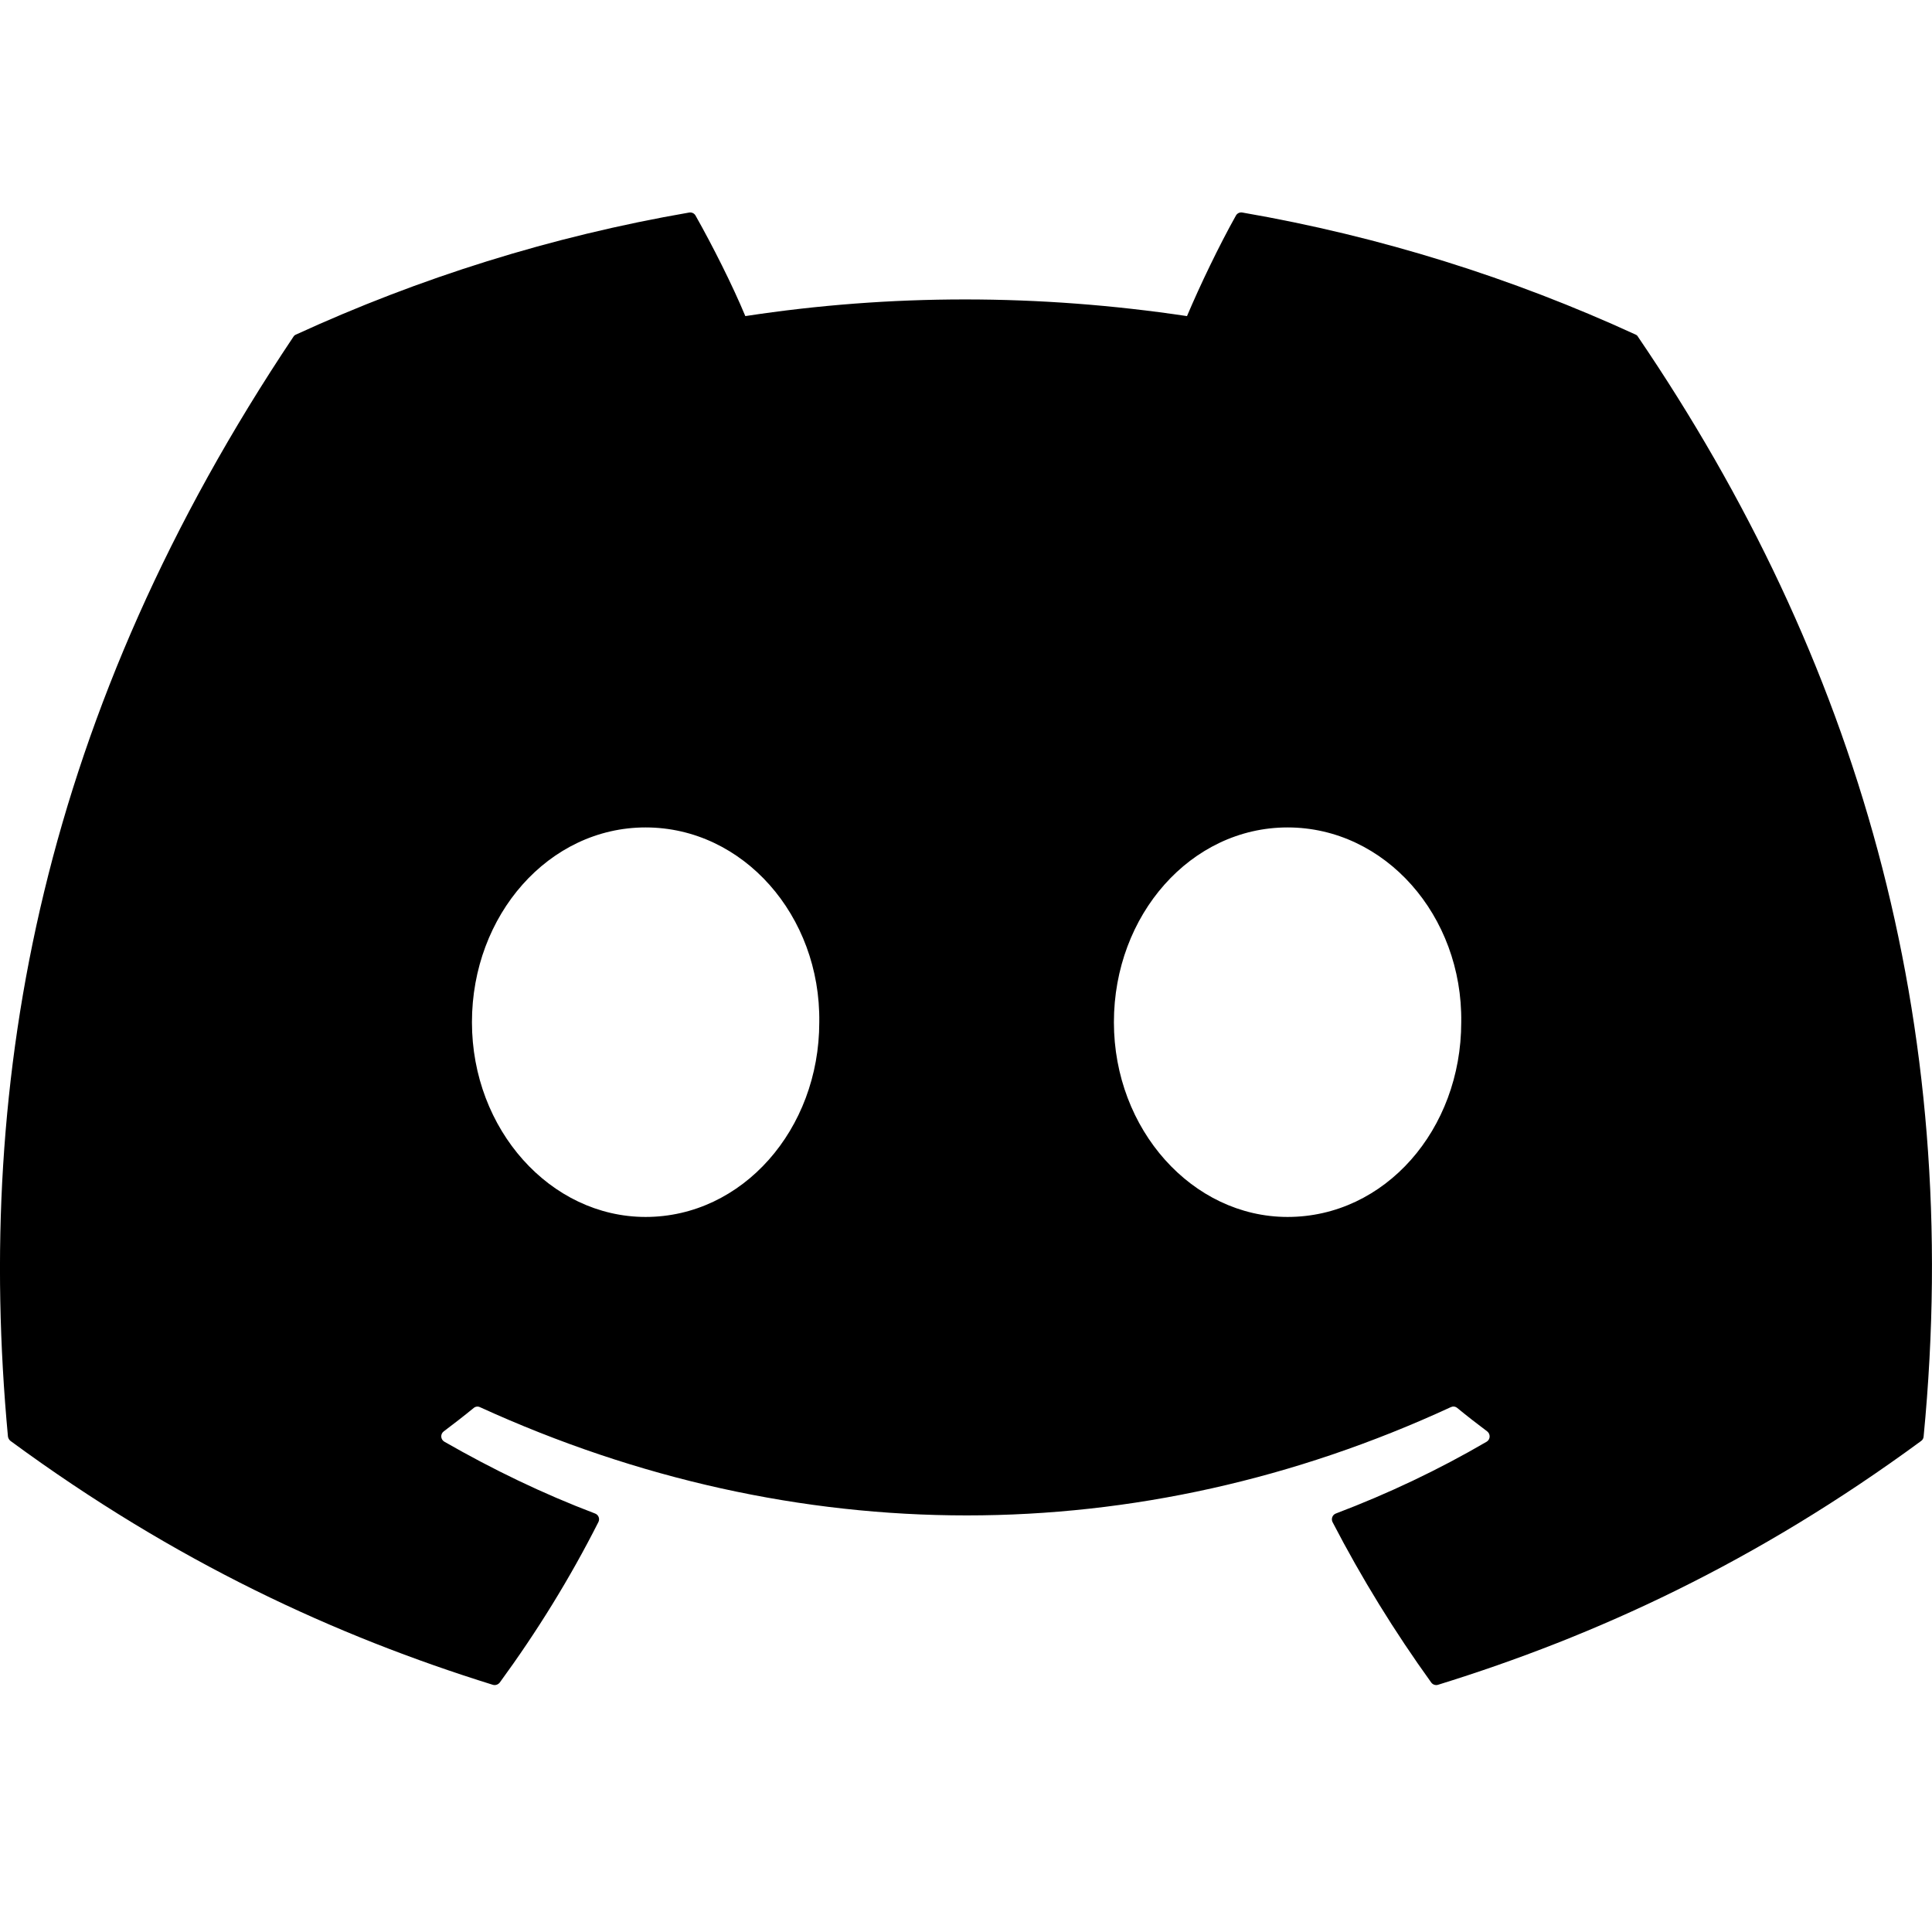 <svg width="18" height="18" viewBox="0 0 18 18" xmlns="http://www.w3.org/2000/svg">
<path d="M15.238 3.117C14.091 2.59 12.86 2.202 11.574 1.98C11.55 1.976 11.527 1.987 11.515 2.008C11.357 2.29 11.181 2.657 11.059 2.945C9.675 2.738 8.299 2.738 6.944 2.945C6.821 2.65 6.639 2.29 6.48 2.008C6.468 1.987 6.445 1.977 6.422 1.98C5.136 2.202 3.906 2.59 2.758 3.117C2.748 3.121 2.739 3.128 2.734 3.137C0.4 6.624 -0.239 10.024 0.074 13.383C0.076 13.399 0.085 13.415 0.098 13.425C1.637 14.556 3.129 15.242 4.592 15.697C4.616 15.704 4.641 15.695 4.656 15.676C5.002 15.203 5.31 14.705 5.575 14.181C5.591 14.15 5.576 14.113 5.544 14.101C5.054 13.915 4.588 13.689 4.14 13.432C4.104 13.411 4.101 13.361 4.134 13.336C4.228 13.265 4.323 13.192 4.413 13.118C4.429 13.104 4.452 13.101 4.471 13.11C7.417 14.455 10.606 14.455 13.517 13.11C13.536 13.101 13.559 13.103 13.576 13.117C13.666 13.191 13.761 13.265 13.856 13.336C13.888 13.361 13.886 13.411 13.851 13.432C13.402 13.694 12.936 13.915 12.446 14.101C12.414 14.113 12.4 14.15 12.415 14.181C12.686 14.704 12.994 15.203 13.334 15.675C13.348 15.695 13.374 15.704 13.397 15.697C14.868 15.242 16.36 14.556 17.899 13.425C17.913 13.415 17.921 13.4 17.922 13.383C18.298 9.501 17.294 6.128 15.261 3.138C15.256 3.128 15.248 3.121 15.238 3.117ZM6.015 11.338C5.128 11.338 4.397 10.524 4.397 9.524C4.397 8.524 5.114 7.709 6.015 7.709C6.923 7.709 7.647 8.531 7.633 9.524C7.633 10.524 6.916 11.338 6.015 11.338ZM11.996 11.338C11.109 11.338 10.378 10.524 10.378 9.524C10.378 8.524 11.095 7.709 11.996 7.709C12.904 7.709 13.628 8.531 13.614 9.524C13.614 10.524 12.904 11.338 11.996 11.338Z" 
fill="current"/>
</svg>
